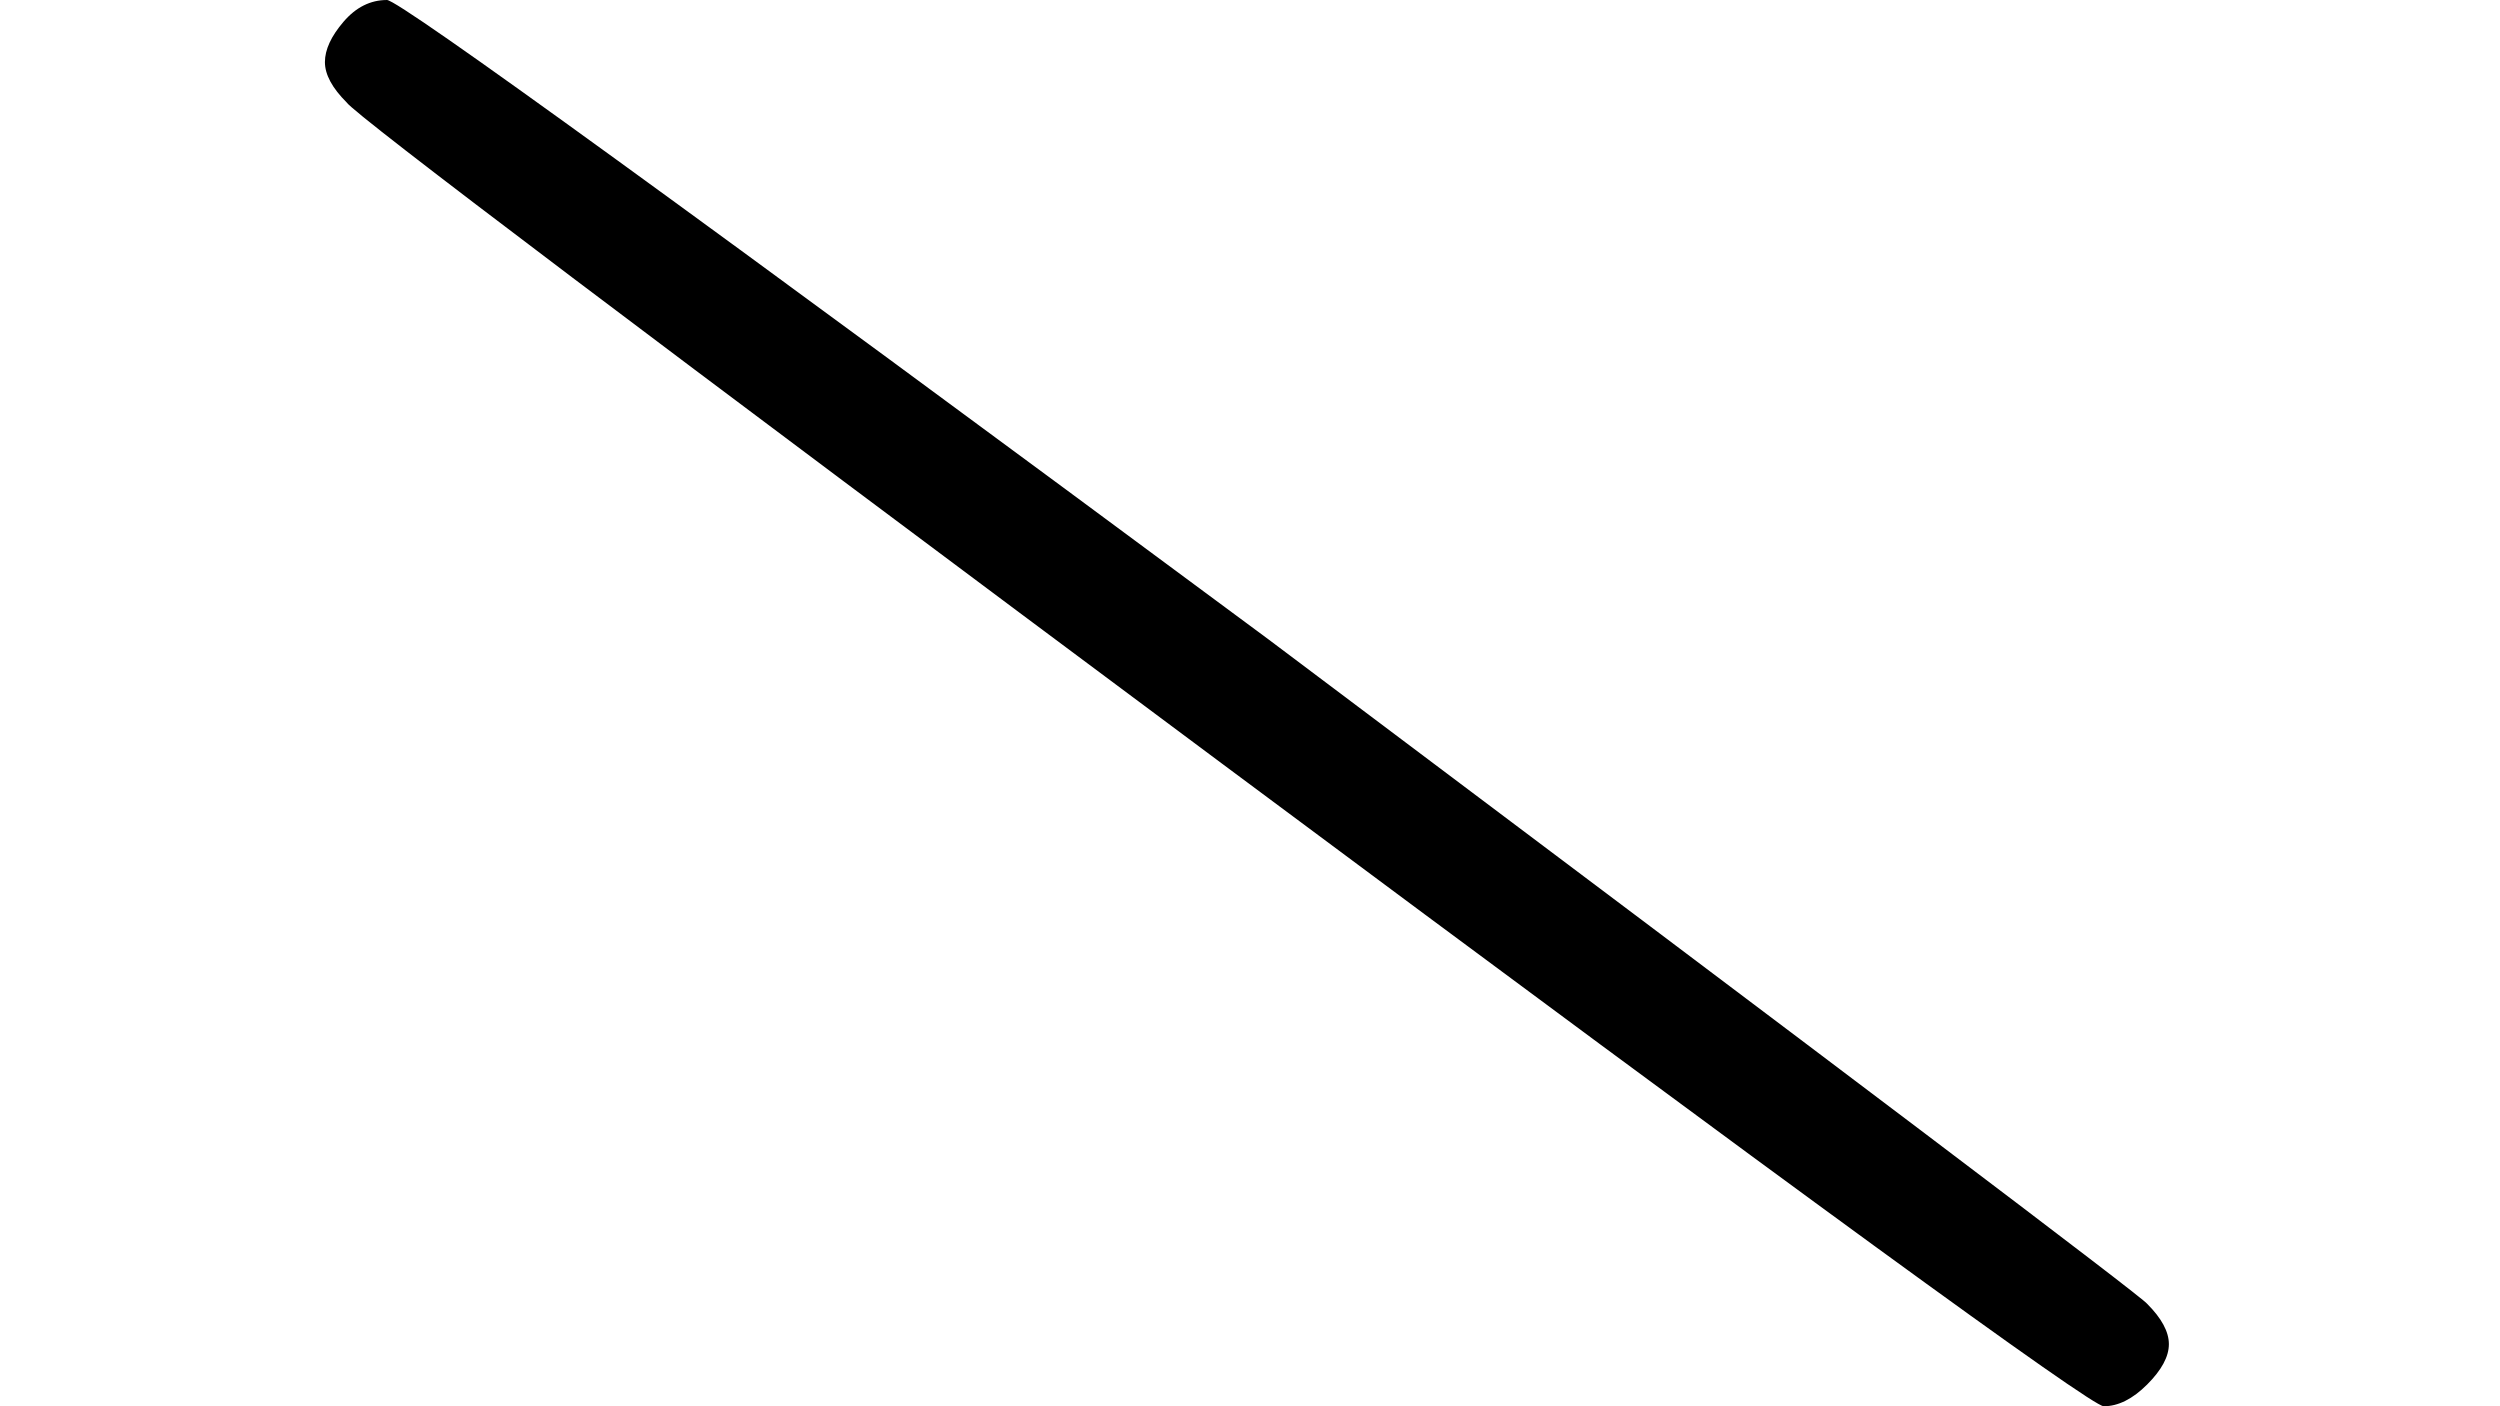 <?xml version="1.0" encoding="UTF-8" standalone="no" ?>
<svg xmlns="http://www.w3.org/2000/svg" width="1920px" height="1080px" viewBox="0 -430 778 453"
     xmlns:xlink="http://www.w3.org/1999/xlink" aria-hidden="true" style="">
    <defs>
        <path id="MJX-2249-TEX-V-2216"
              d="M91 404T91 410T97 423T111 430Q117 430 395 224Q676 13 678 10Q685 3 685 -3T678 -16T664 -23Q658 -23 380 184T98 397Q91 404 91 410Z"></path>
    </defs>
    <g stroke="currentColor" fill="currentColor" stroke-width="0" transform="matrix(1 0 0 -1 0 0)">
        <g data-mml-node="math">
            <g data-mml-node="mo" data-semantic-type="operator" data-semantic-role="subtraction"
               data-semantic-annotation="nemeth:number" data-semantic-id="0" data-semantic-speech="set-minus">
                <use xlink:href="#MJX-2249-TEX-V-2216"></use>
            </g>
        </g>
    </g>
</svg>
